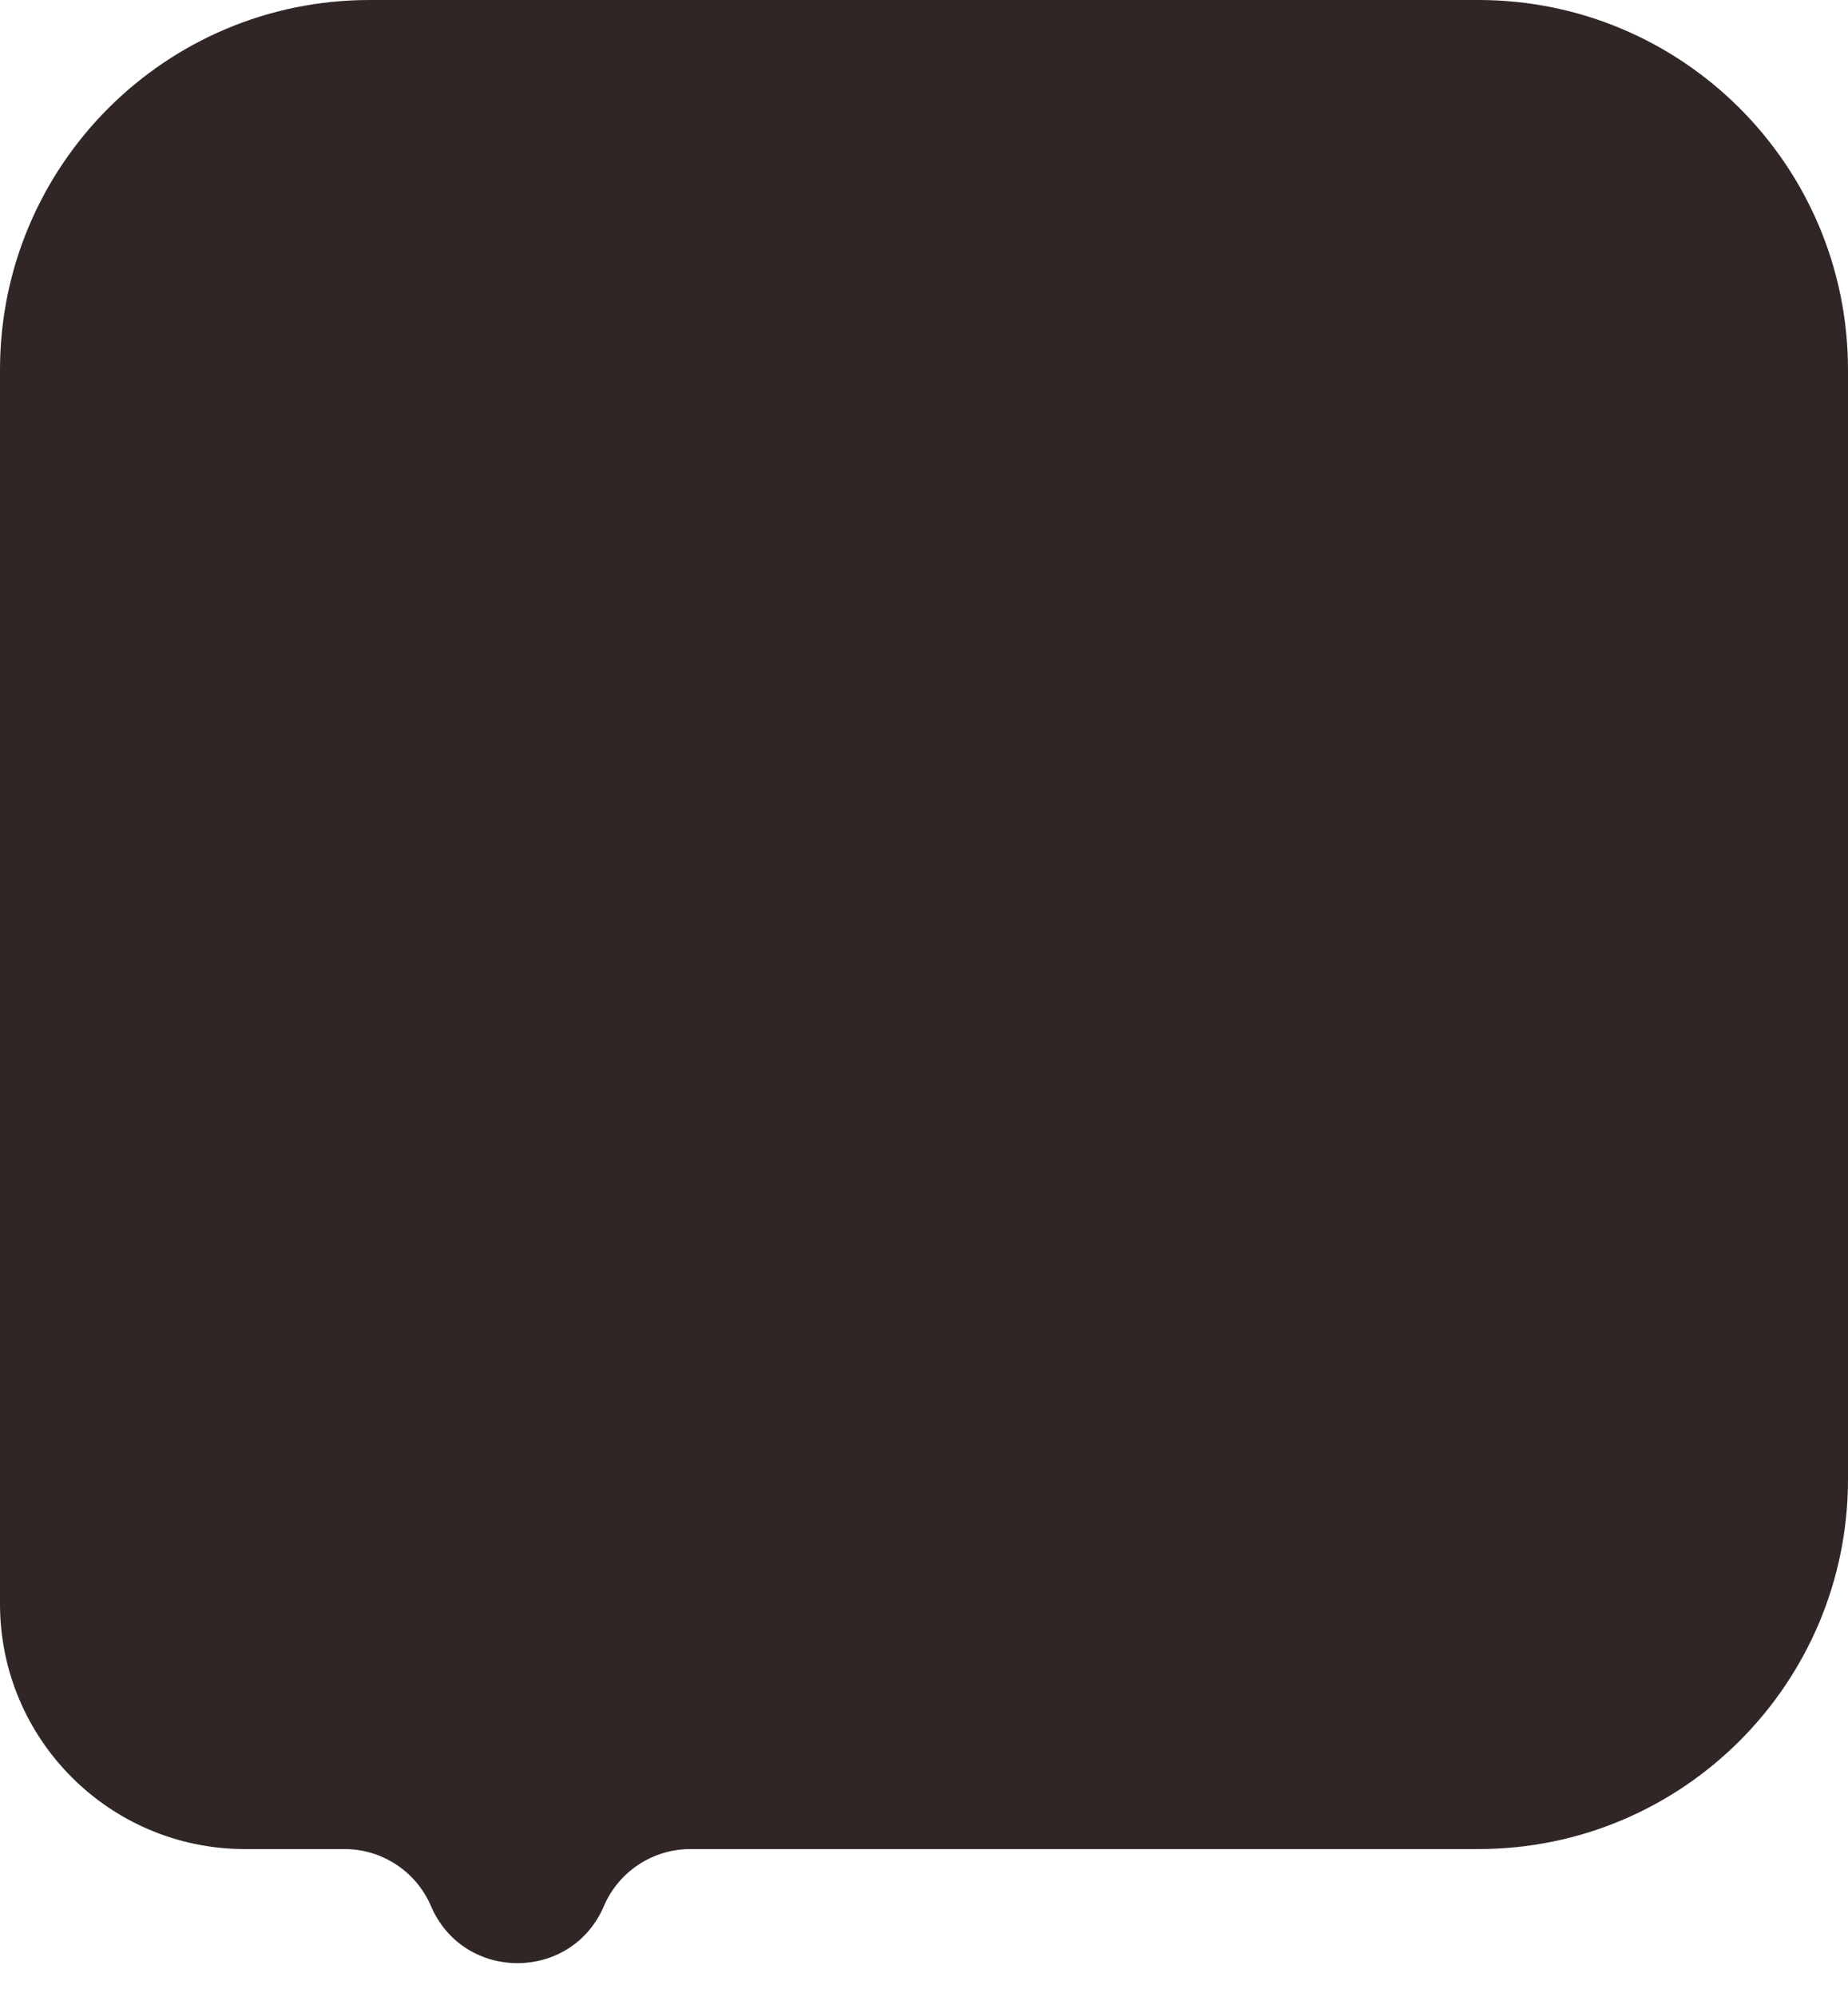 <svg width="50" height="54" viewBox="0 0 50 54" fill="none" xmlns="http://www.w3.org/2000/svg">
<path d="M0 10C0 4.477 4.477 0 10 0H40C45.523 0 50 4.477 50 10V40C50 45.523 45.523 50 40 50H18.678C17.66 50 16.74 50.607 16.339 51.542V51.542C15.458 53.599 12.542 53.599 11.661 51.542V51.542C11.26 50.607 10.34 50 9.322 50H6.629C2.968 50 0 47.032 0 43.371V10Z" fill="#312626"/>
</svg>
